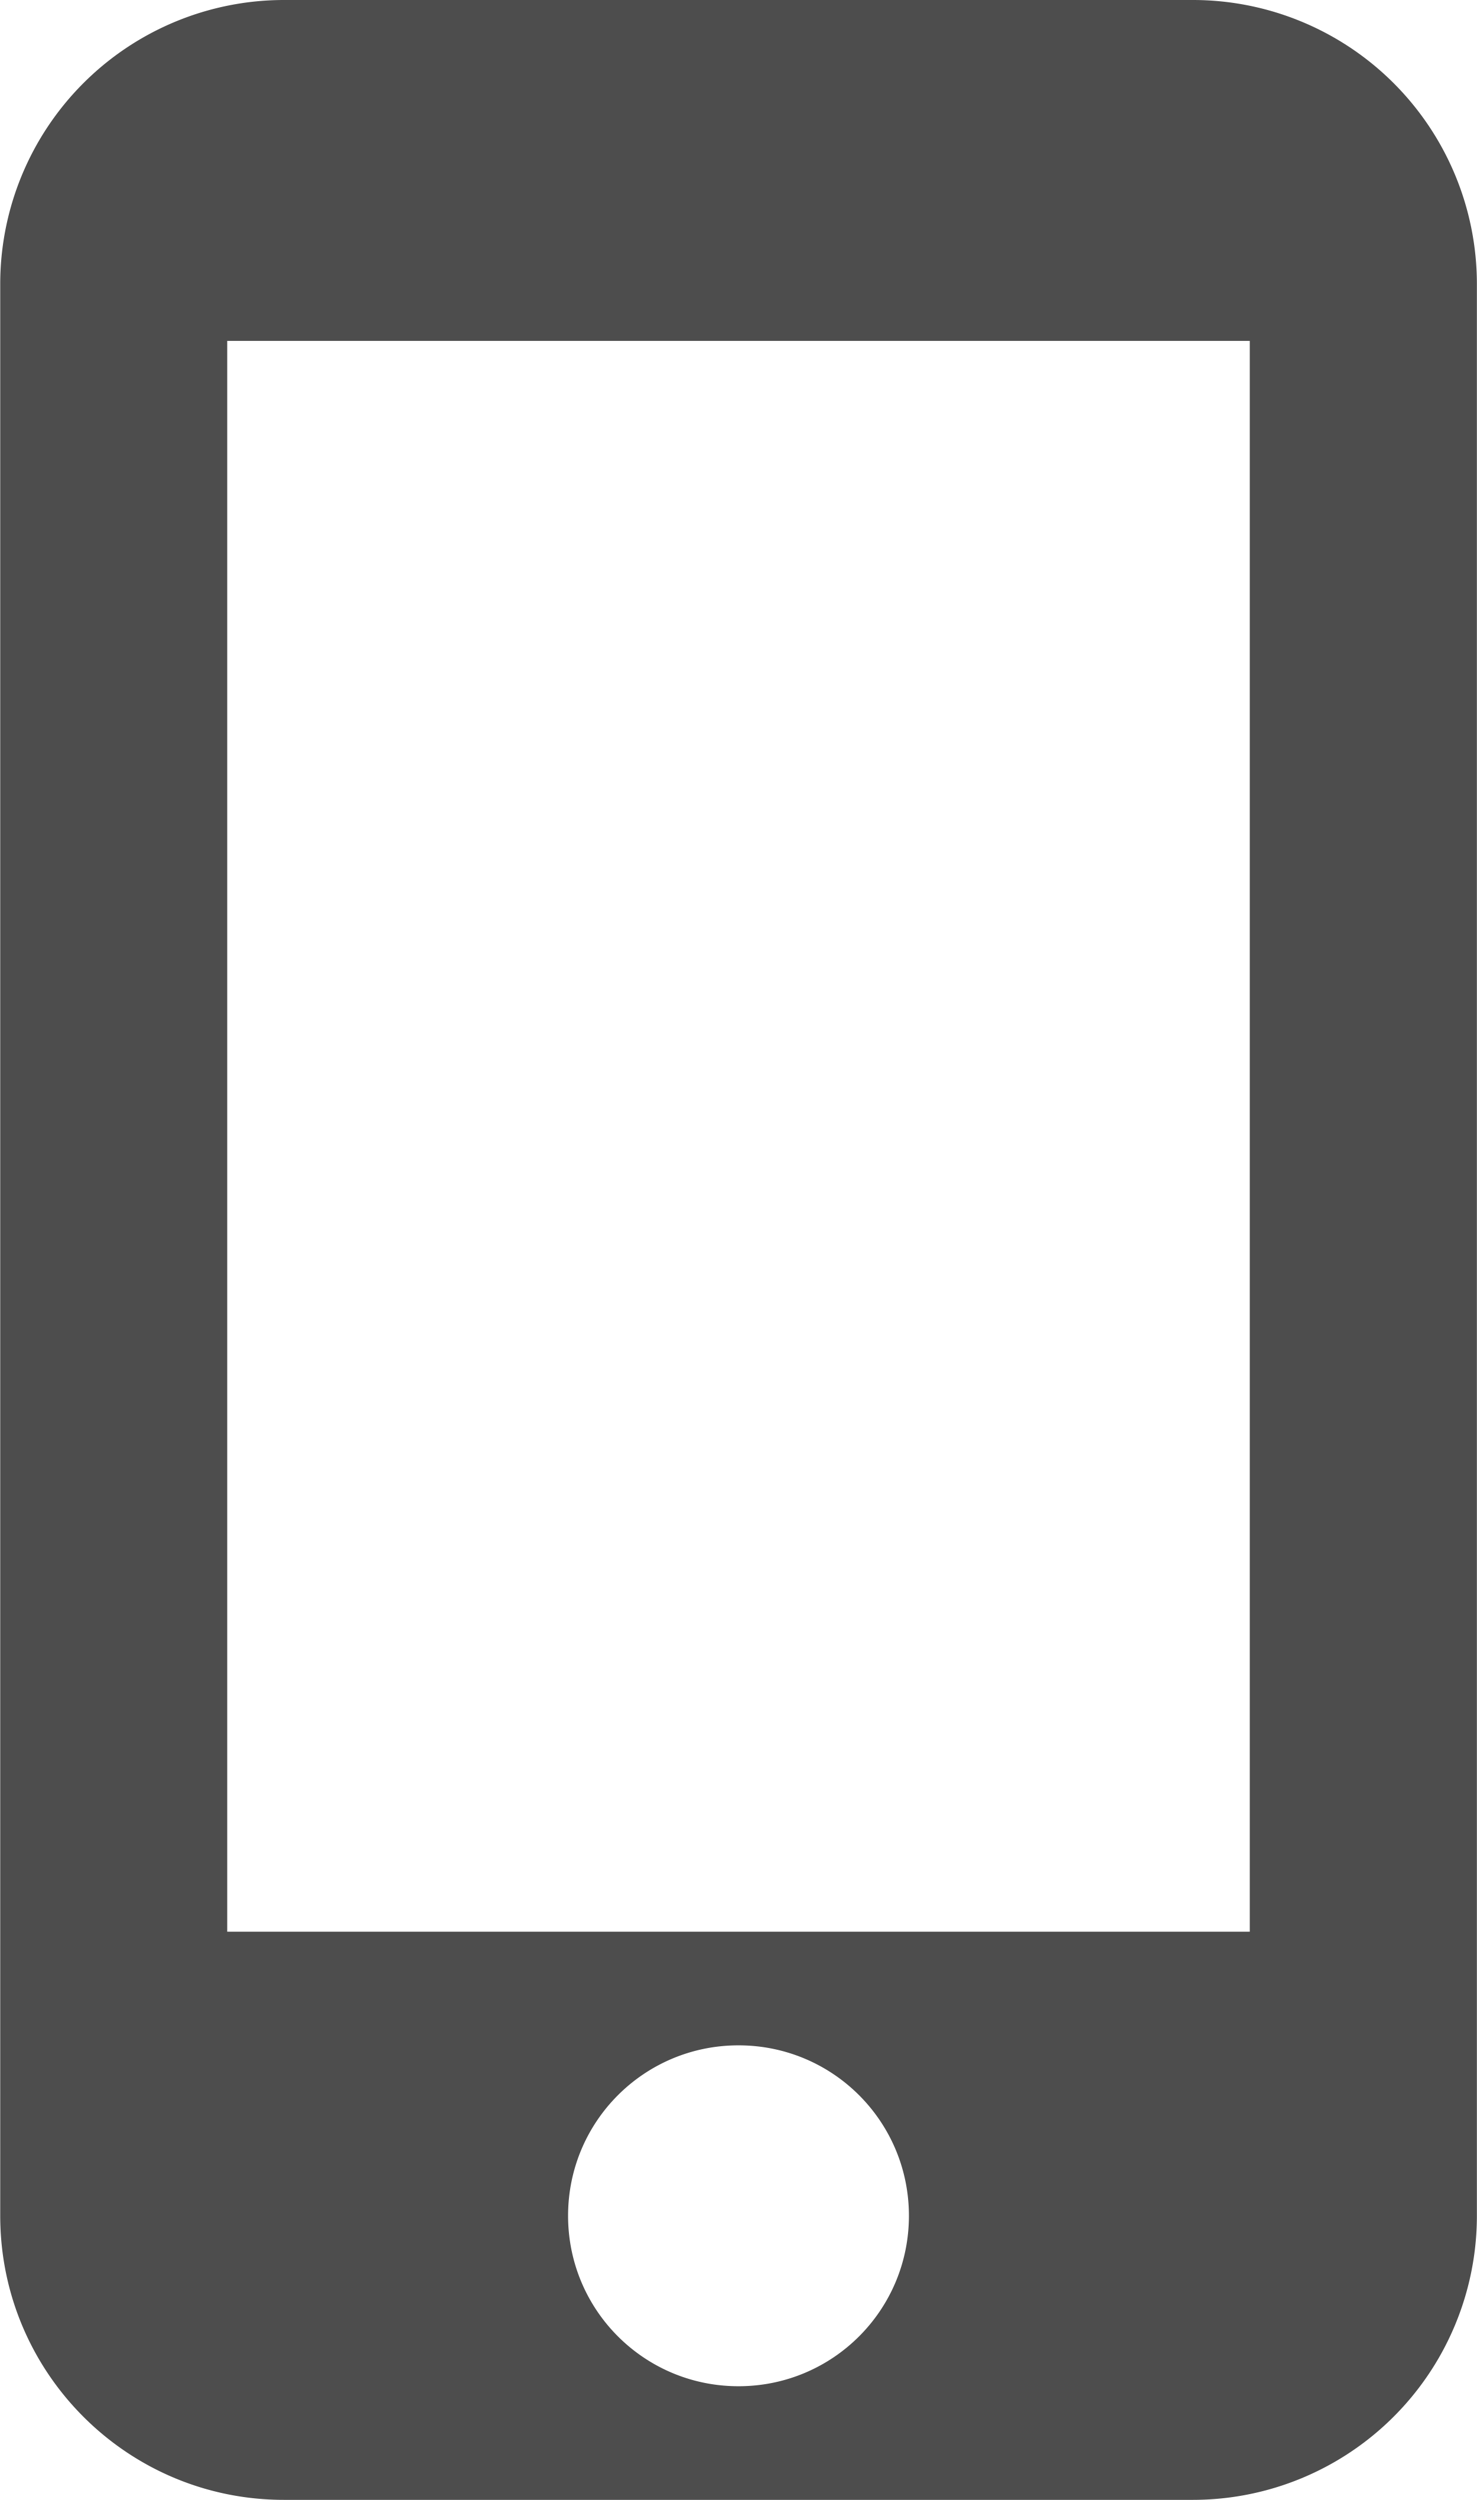 <svg xmlns="http://www.w3.org/2000/svg" width="13" height="22"><path fill="#4d4d4d" d="M11 17H2V3h9zm-4.5 4c-.83 0-1.5-.67-1.5-1.5S5.67 18 6.5 18s1.5.67 1.5 1.5S7.33 21 6.5 21zm4-21H2.498A2.499 2.499 0 00.002 2.5v17c0 1.38 1.117 2.5 2.497 2.5h8a2.5 2.5 0 002.5-2.5v-17A2.5 2.5 0 0010.5 0z"/></svg>